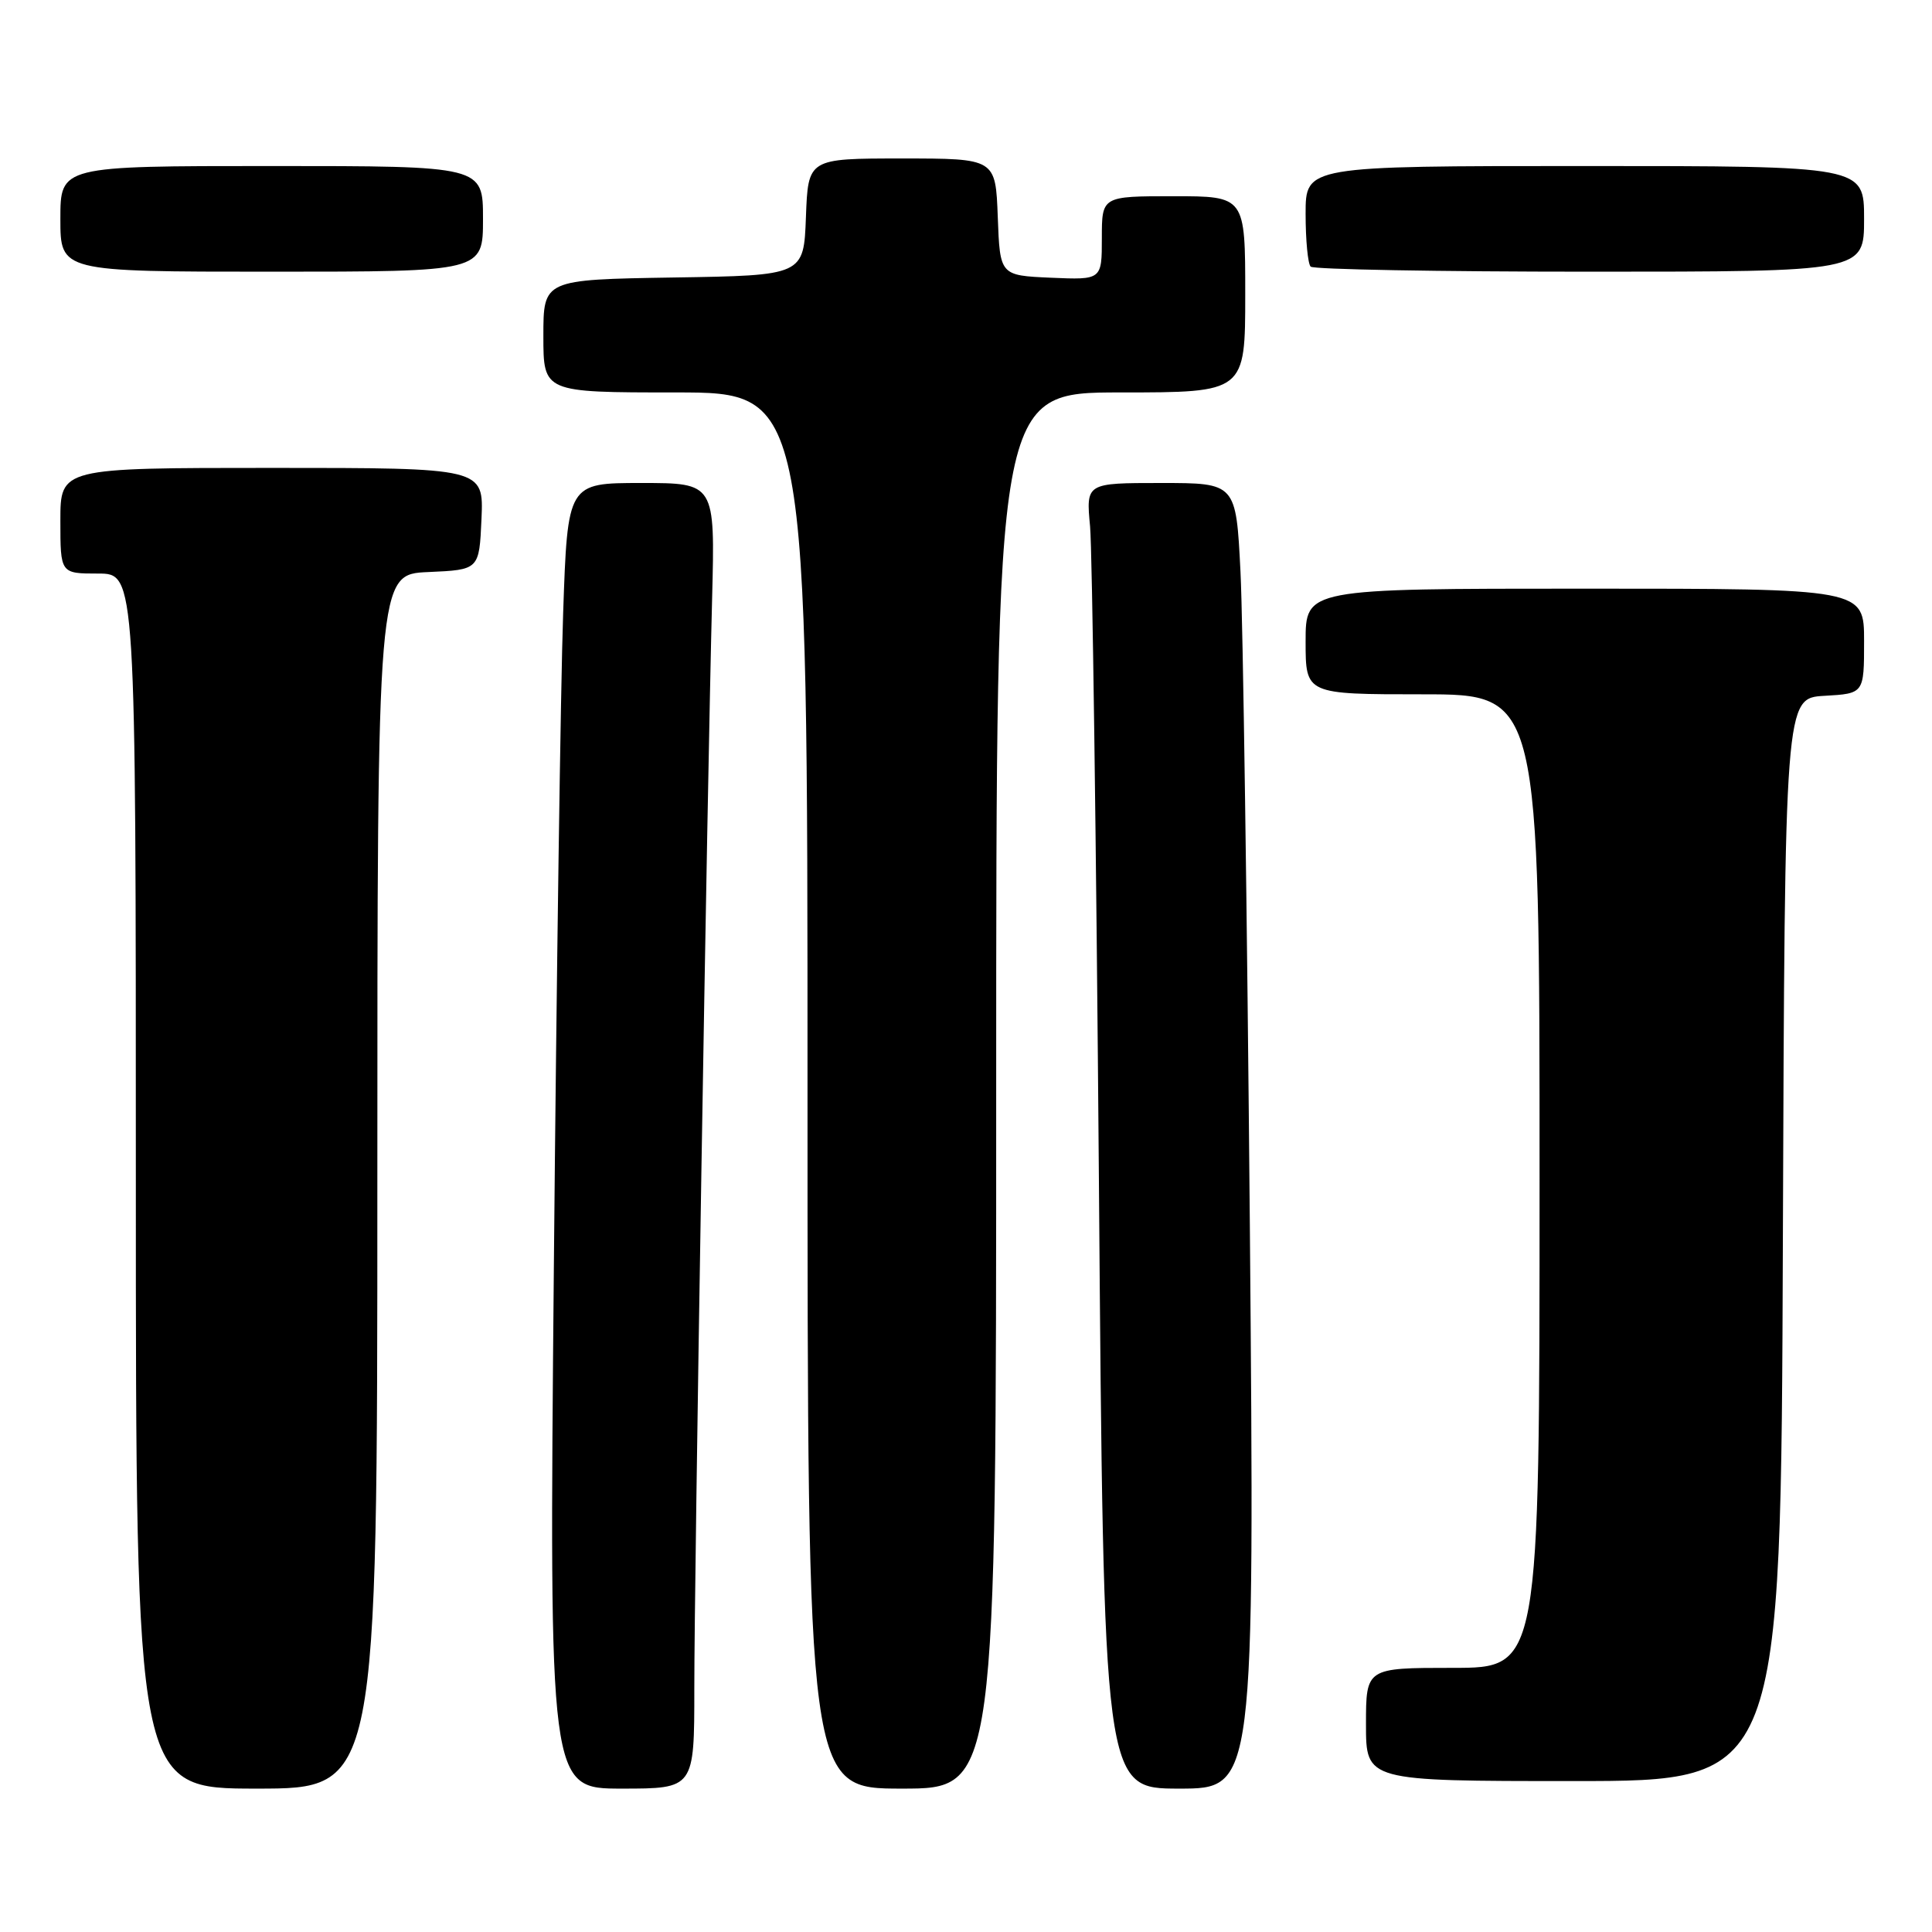 <?xml version="1.0" encoding="UTF-8" standalone="no"?>
<!DOCTYPE svg PUBLIC "-//W3C//DTD SVG 1.1//EN" "http://www.w3.org/Graphics/SVG/1.1/DTD/svg11.dtd" >
<svg xmlns="http://www.w3.org/2000/svg" xmlns:xlink="http://www.w3.org/1999/xlink" version="1.1" viewBox="0 0 256 256">
 <g >
 <path fill="currentColor"
d=" M 50.00 156.55 C 50.00 76.09 50.00 76.09 56.75 75.80 C 63.50 75.50 63.50 75.50 63.80 68.75 C 64.09 62.00 64.09 62.00 36.05 62.00 C 8.00 62.00 8.00 62.00 8.00 69.00 C 8.00 76.00 8.00 76.00 13.00 76.00 C 18.00 76.00 18.00 76.00 18.00 156.50 C 18.00 237.00 18.00 237.00 34.00 237.00 C 50.00 237.00 50.00 237.00 50.00 156.55 Z  M 92.00 223.75 C 91.99 209.49 93.71 104.34 94.36 79.25 C 94.75 64.00 94.75 64.00 84.98 64.00 C 75.21 64.00 75.21 64.00 74.62 81.25 C 74.29 90.74 73.74 129.66 73.39 167.75 C 72.76 237.00 72.76 237.00 82.38 237.00 C 92.00 237.00 92.00 237.00 92.00 223.75 Z  M 132.00 144.50 C 132.00 52.00 132.00 52.00 148.50 52.00 C 165.00 52.00 165.00 52.00 165.00 39.00 C 165.00 26.00 165.00 26.00 155.50 26.00 C 146.00 26.00 146.00 26.00 146.00 31.55 C 146.00 37.09 146.00 37.09 139.25 36.80 C 132.50 36.50 132.50 36.50 132.21 28.75 C 131.92 21.00 131.92 21.00 119.50 21.00 C 107.08 21.00 107.08 21.00 106.79 28.75 C 106.50 36.50 106.50 36.50 89.25 36.77 C 72.00 37.05 72.00 37.05 72.00 44.52 C 72.00 52.00 72.00 52.00 89.50 52.00 C 107.00 52.00 107.00 52.00 107.00 144.50 C 107.00 237.00 107.00 237.00 119.50 237.00 C 132.00 237.00 132.00 237.00 132.00 144.50 Z  M 165.61 162.25 C 165.25 121.14 164.70 82.21 164.37 75.75 C 163.78 64.00 163.78 64.00 153.84 64.00 C 143.90 64.00 143.90 64.00 144.44 69.75 C 144.73 72.91 145.26 111.84 145.61 156.25 C 146.24 237.00 146.24 237.00 156.24 237.00 C 166.24 237.00 166.24 237.00 165.61 162.25 Z  M 236.24 164.25 C 236.50 92.50 236.50 92.50 241.75 92.20 C 247.00 91.90 247.00 91.90 247.00 84.95 C 247.00 78.00 247.00 78.00 210.00 78.00 C 173.00 78.00 173.00 78.00 173.00 85.00 C 173.00 92.00 173.00 92.00 188.50 92.00 C 204.00 92.00 204.00 92.00 204.00 156.50 C 204.00 221.00 204.00 221.00 192.50 221.00 C 181.00 221.00 181.00 221.00 181.00 228.50 C 181.00 236.00 181.00 236.00 208.49 236.00 C 235.99 236.00 235.99 236.00 236.24 164.25 Z  M 64.00 29.00 C 64.00 22.00 64.00 22.00 36.00 22.00 C 8.00 22.00 8.00 22.00 8.00 29.00 C 8.00 36.00 8.00 36.00 36.00 36.00 C 64.00 36.00 64.00 36.00 64.00 29.00 Z  M 247.00 29.00 C 247.00 22.00 247.00 22.00 210.00 22.00 C 173.00 22.00 173.00 22.00 173.00 28.33 C 173.00 31.82 173.30 34.97 173.67 35.33 C 174.03 35.70 190.68 36.00 210.67 36.00 C 247.00 36.00 247.00 36.00 247.00 29.00 Z "/>
</g>
</svg>